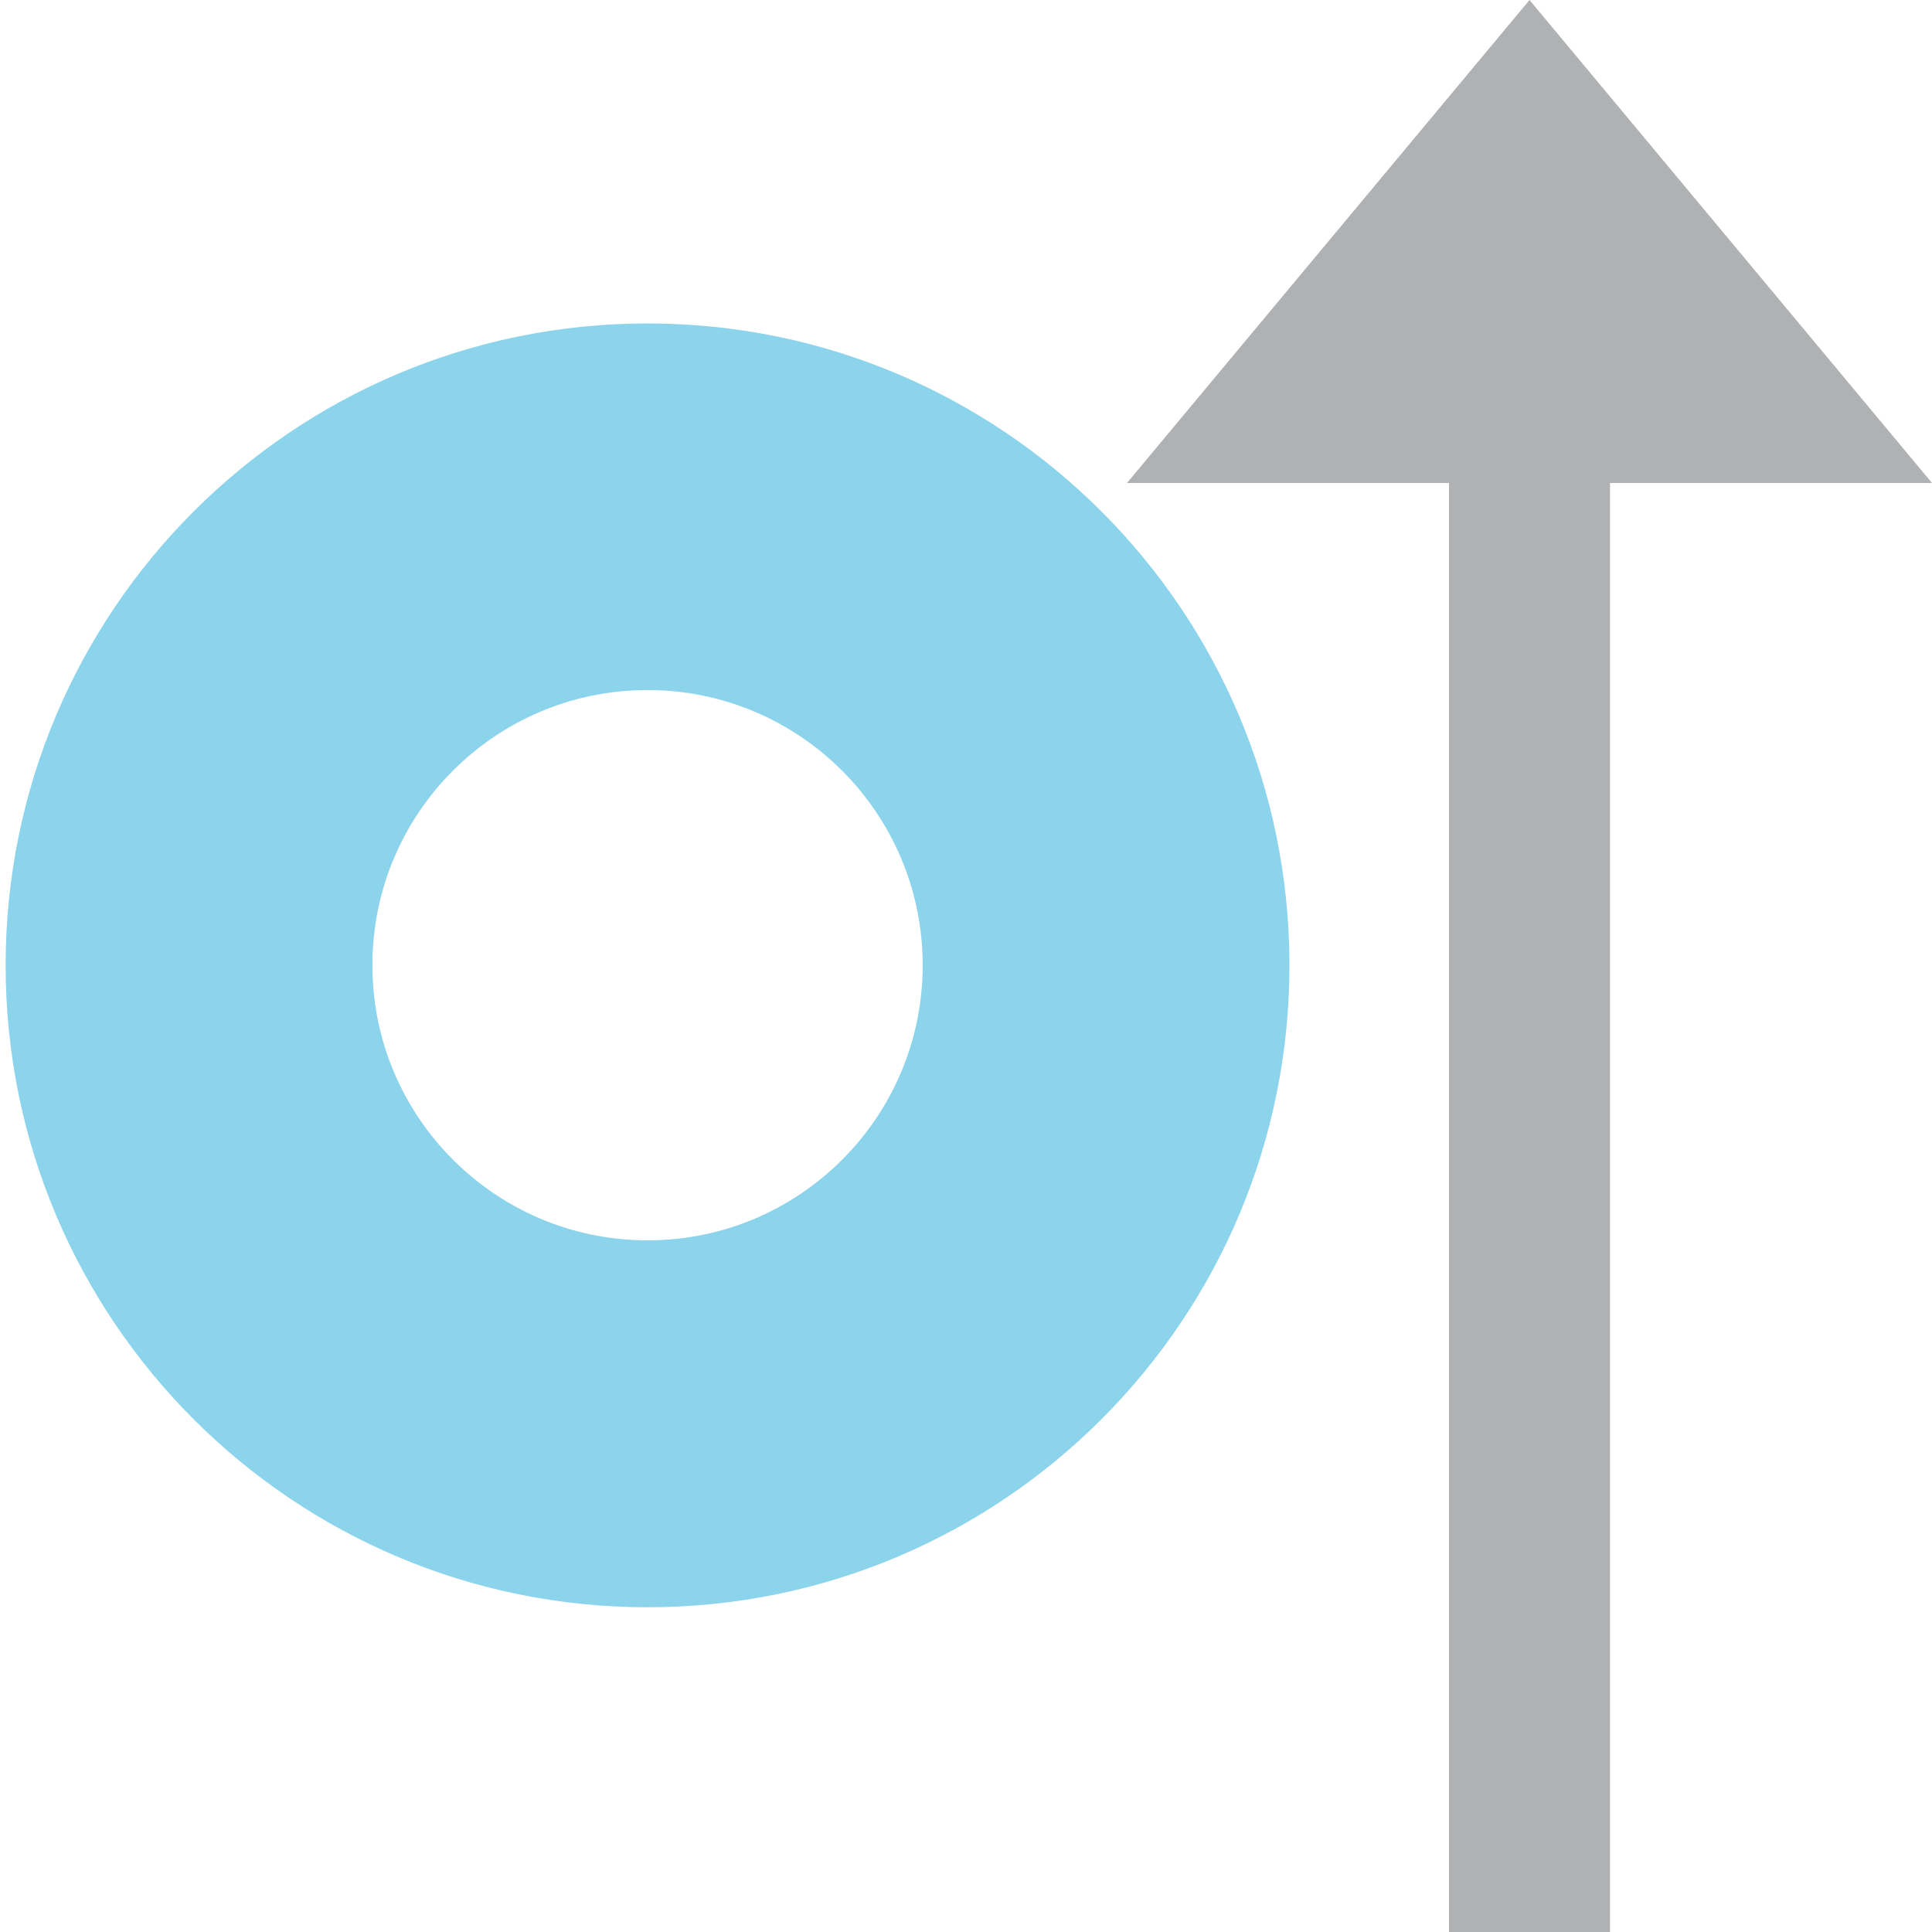 <?xml version="1.0" encoding="UTF-8" standalone="no"?>
<svg
   width="12"
   height="12"
   version="1.1"
   viewBox="0 0 12 12"
   id="svg12"
   sodipodi:docname="jumpToUnnamedLabel_dark.svg"
   inkscape:version="1.1.2 (0a00cf5339, 2022-02-04)"
   xmlns:inkscape="http://www.inkscape.org/namespaces/inkscape"
   xmlns:sodipodi="http://sodipodi.sourceforge.net/DTD/sodipodi-0.dtd"
   xmlns="http://www.w3.org/2000/svg"
   xmlns:svg="http://www.w3.org/2000/svg"
   xmlns:rdf="http://www.w3.org/1999/02/22-rdf-syntax-ns#"
   xmlns:cc="http://creativecommons.org/ns#"
   xmlns:dc="http://purl.org/dc/elements/1.1/">
  <defs
     id="defs16" />
  <sodipodi:namedview
     id="namedview14"
     pagecolor="#ffffff"
     bordercolor="#666666"
     borderopacity="1.0"
     inkscape:pageshadow="2"
     inkscape:pageopacity="0.0"
     inkscape:pagecheckerboard="0"
     showgrid="false"
     inkscape:zoom="26.487041"
     inkscape:cx="7.5319851"
     inkscape:cy="6.0784441"
     inkscape:window-width="1458"
     inkscape:window-height="749"
     inkscape:window-x="26"
     inkscape:window-y="23"
     inkscape:window-maximized="0"
     inkscape:current-layer="svg12" />
  <path
     d="m 10,3 h 2 L 9.5,0 7,3 h 2 v 9 h 1 z"
     fill="#6e6e6e"
     id="path6"
     style="fill-rule:evenodd;fill:#afb1b3;fill-opacity:1" />
  <path
     fill="#40b6e0"
     fill-opacity="0.6"
     fill-rule="evenodd"
     d="m 4.022,7.704 c -0.943,0 -1.709,-0.765 -1.709,-1.709 0,-0.944 0.765,-1.709 1.709,-1.709 0.943,0 1.709,0.765 1.709,1.709 0,0.944 -0.765,1.709 -1.709,1.709 m 0,-5.695 c -2.202,0 -3.987,1.785 -3.987,3.987 0,2.202 1.785,3.987 3.987,3.987 2.202,0 3.987,-1.785 3.987,-3.987 0,-2.202 -1.785,-3.987 -3.987,-3.987"
     id="path2"
     style="stroke-width:0.57" />
</svg>
